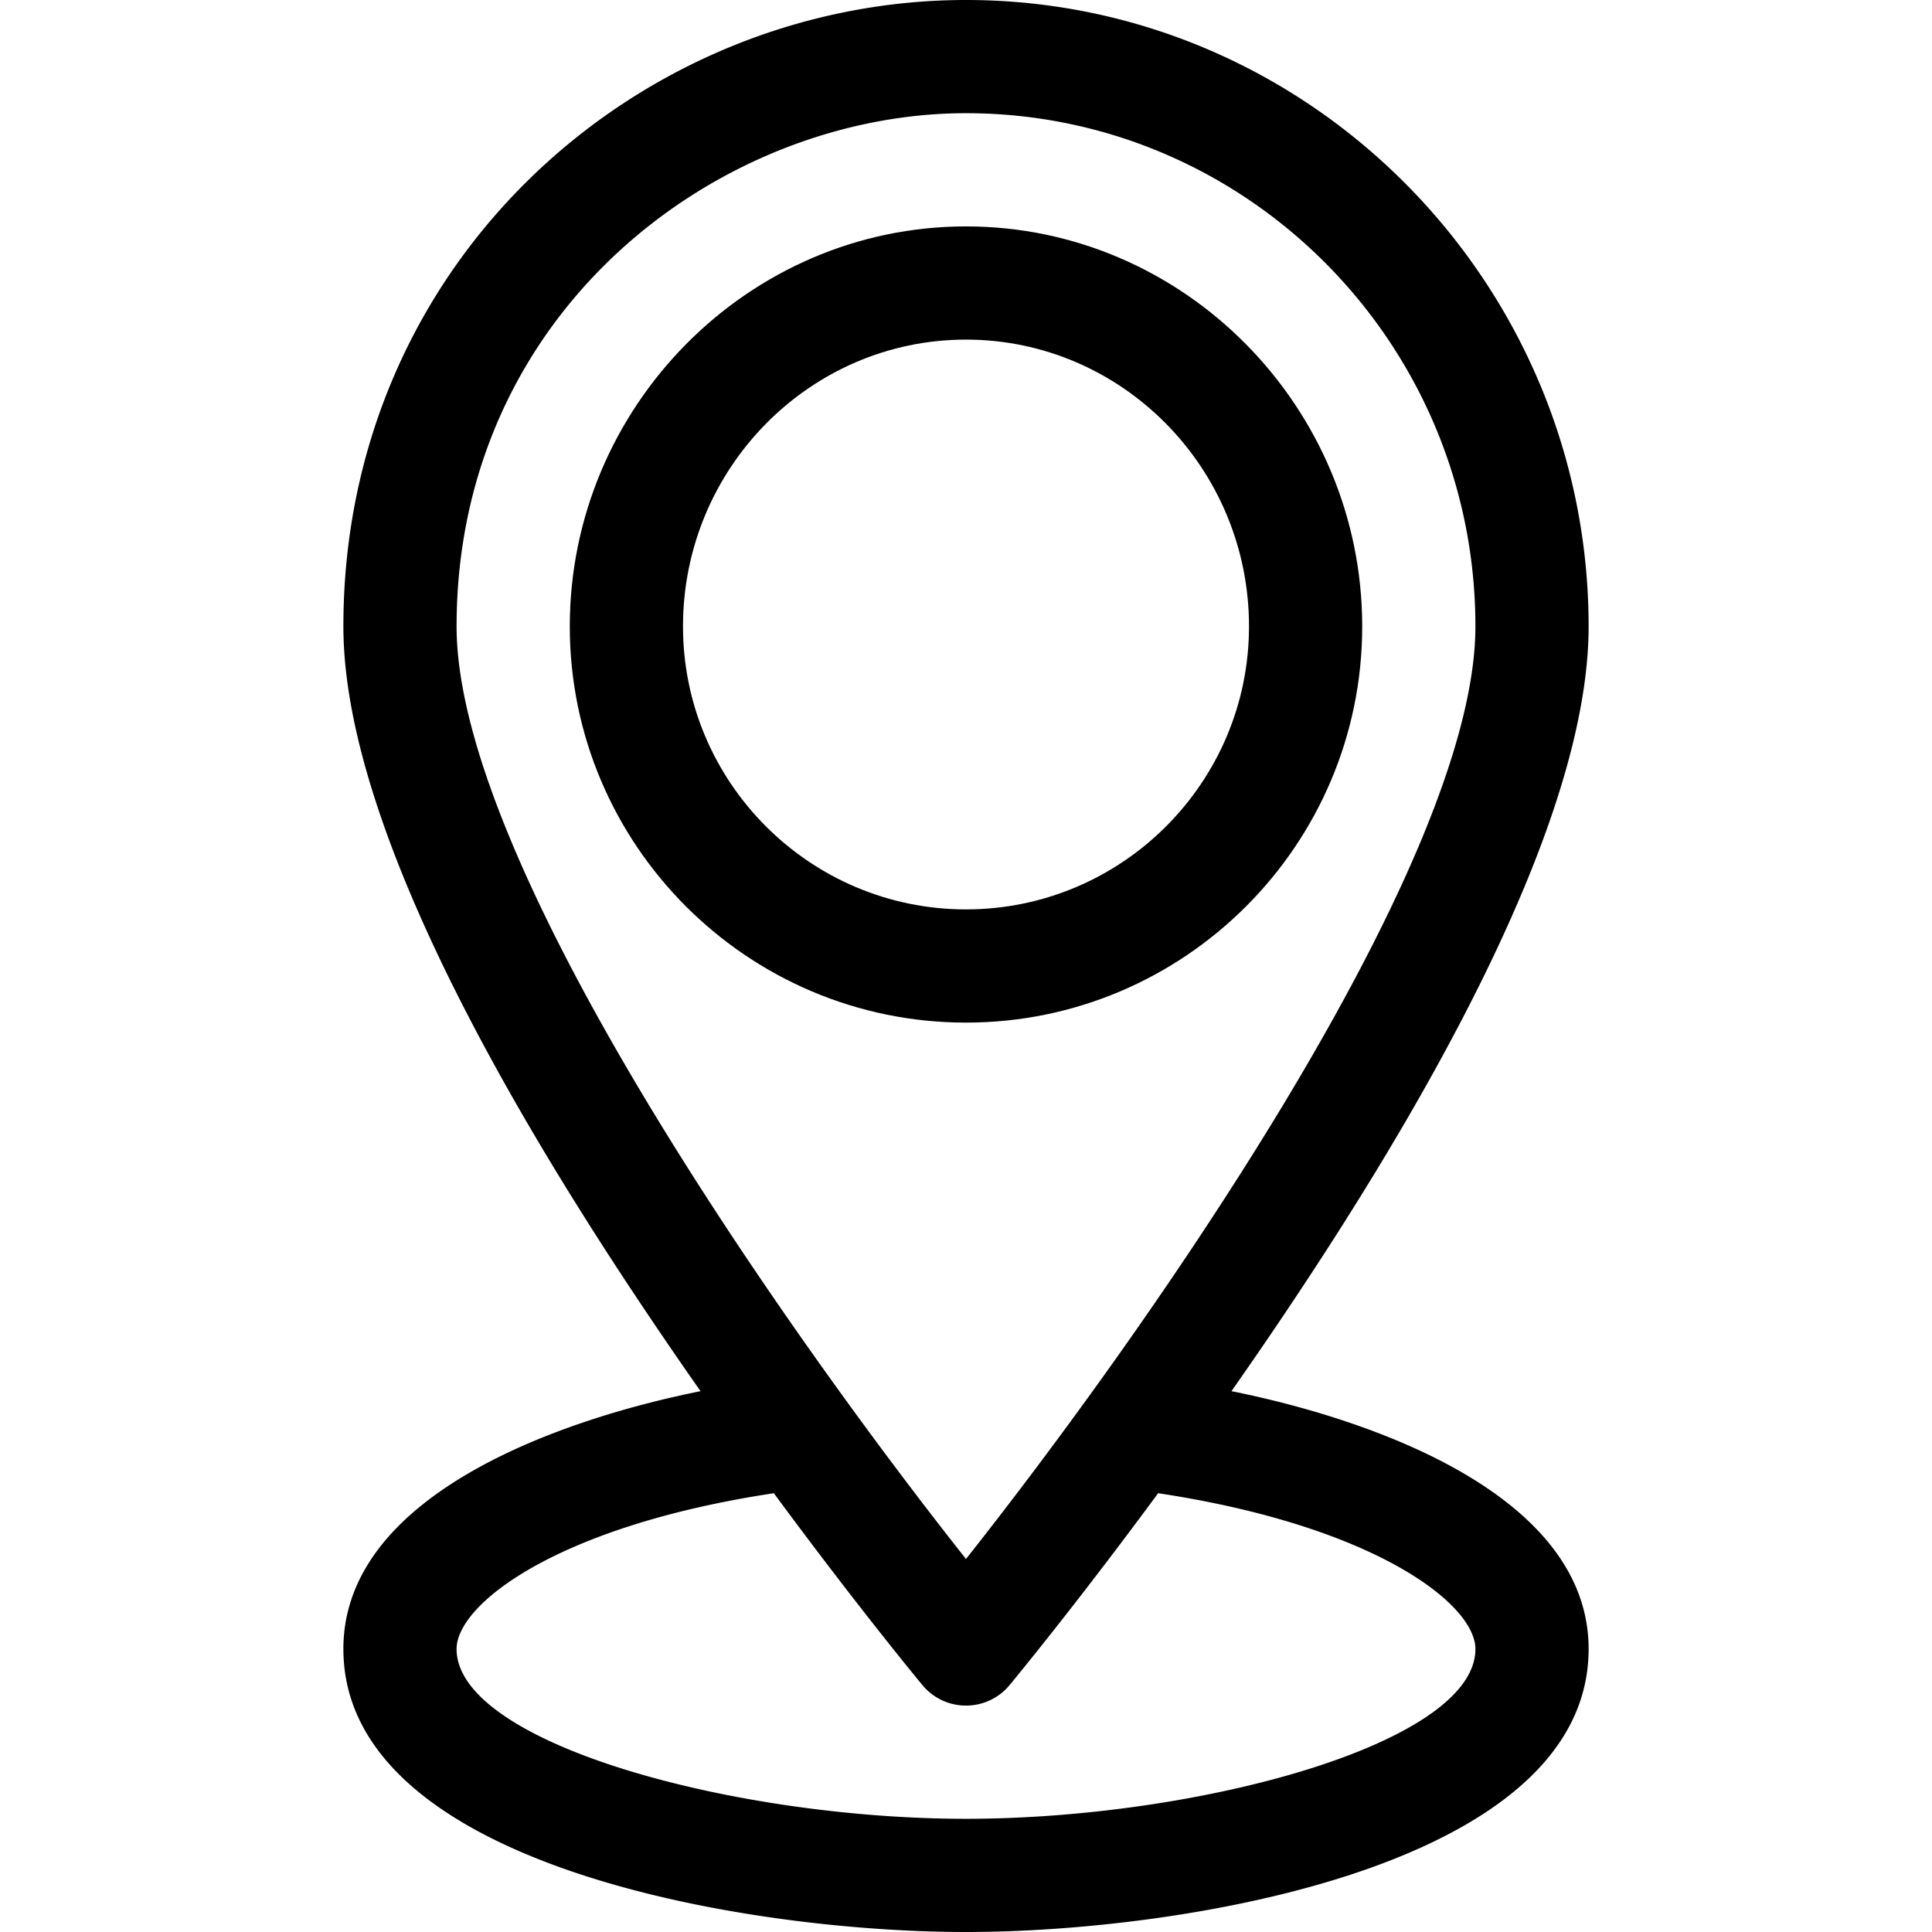 <svg id="Capa_1" height="512" width="512" xmlns="http://www.w3.org/2000/svg"><path d="M361 166c0-58.049-47.116-106-105-106-57.809 0-105 47.884-105 106 0 57.897 47.103 105 105 105s105-47.103 105-105zm-180 0c0-41.907 33.645-76 75-76s75 34.093 75 76c0 41.355-33.645 75-75 75s-75-33.645-75-75z"/><path d="M421 166C421 74.988 347.119 0 256 0 169.985 0 91 68.718 91 166c0 60.654 59.386 152.311 94.646 202.675C146.449 376.553 91 396.896 91 437c0 57.35 106.821 75 165 75 58.184 0 165-17.651 165-75 0-40.106-55.454-60.448-94.646-68.325C361.433 318.57 421 226.724 421 166zm-300 0c0-84.003 70.075-136 135-136 74.439 0 135 61.009 135 136 0 63.524-88.762 188.742-135.001 247.145C209.756 354.754 121 229.563 121 166zm270 271c0 25.061-73.461 45-135 45-61.457 0-135-19.955-135-45 0-11.939 26.796-32.636 84.08-41.282 21.878 29.688 38.345 49.615 39.371 50.853a14.997 14.997 0 0023.098 0c1.026-1.238 17.493-21.165 39.371-50.853C364.204 404.364 391 425.061 391 437z"/></svg>